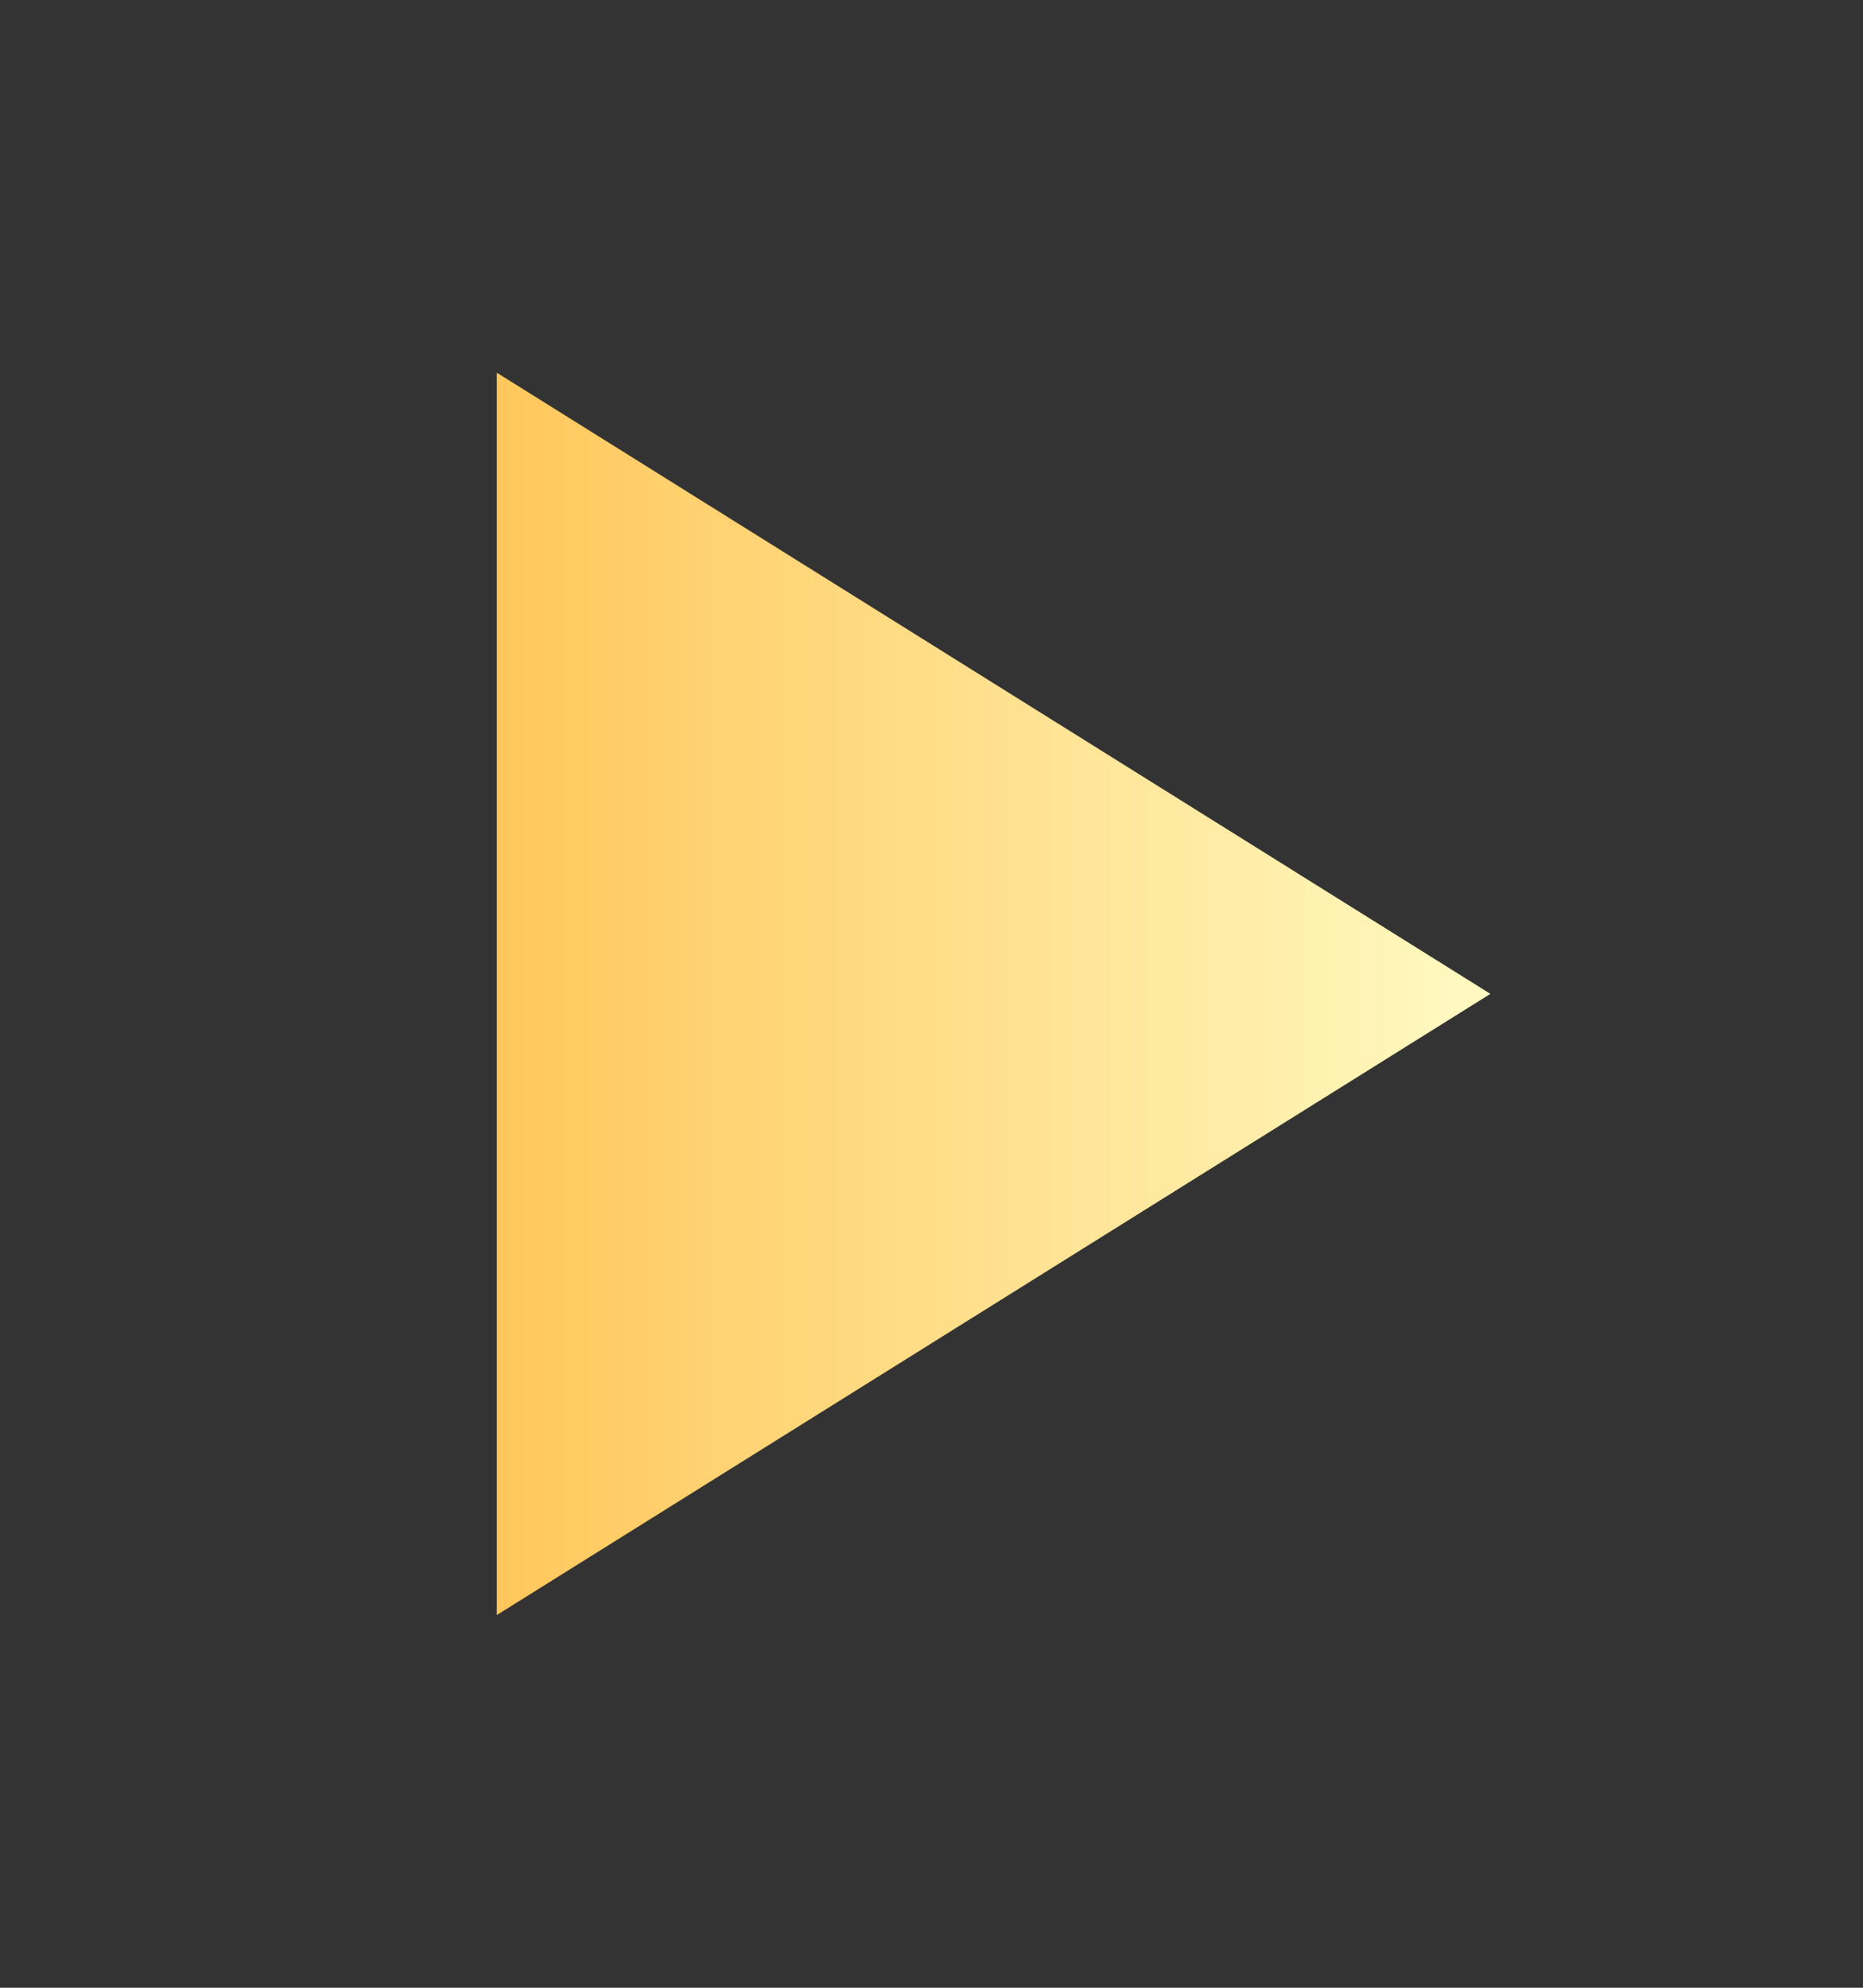 <svg xmlns="http://www.w3.org/2000/svg" xmlns:xlink="http://www.w3.org/1999/xlink" width="15" height="16" viewBox="0 0 15 16">
  <rect x="0" y="0" width="15" height="16" fill="#333333" stroke="none"/>
  <defs>
    <clipPath id="clip-path">
      <rect id="矩形_4092" data-name="矩形 4092" width="15" height="16" transform="translate(-2834 4922)" fill="#fff" stroke="#707070" stroke-width="1"/>
    </clipPath>
    <linearGradient id="linear-gradient" x1="0.5" x2="0.5" y2="1" gradientUnits="objectBoundingBox">
      <stop offset="0" stop-color="#fffac2"/>
      <stop offset="1" stop-color="#ffc75b"/>
    </linearGradient>
  </defs>
  <g id="icon_nvavlist" transform="translate(2834 -4922)" clip-path="url(#clip-path)">
    <path id="icon_arrow_r01" d="M5,0l5,8H0Z" transform="translate(-2822 4925) rotate(90)" fill="url(#linear-gradient)"/>
  </g>
</svg>
